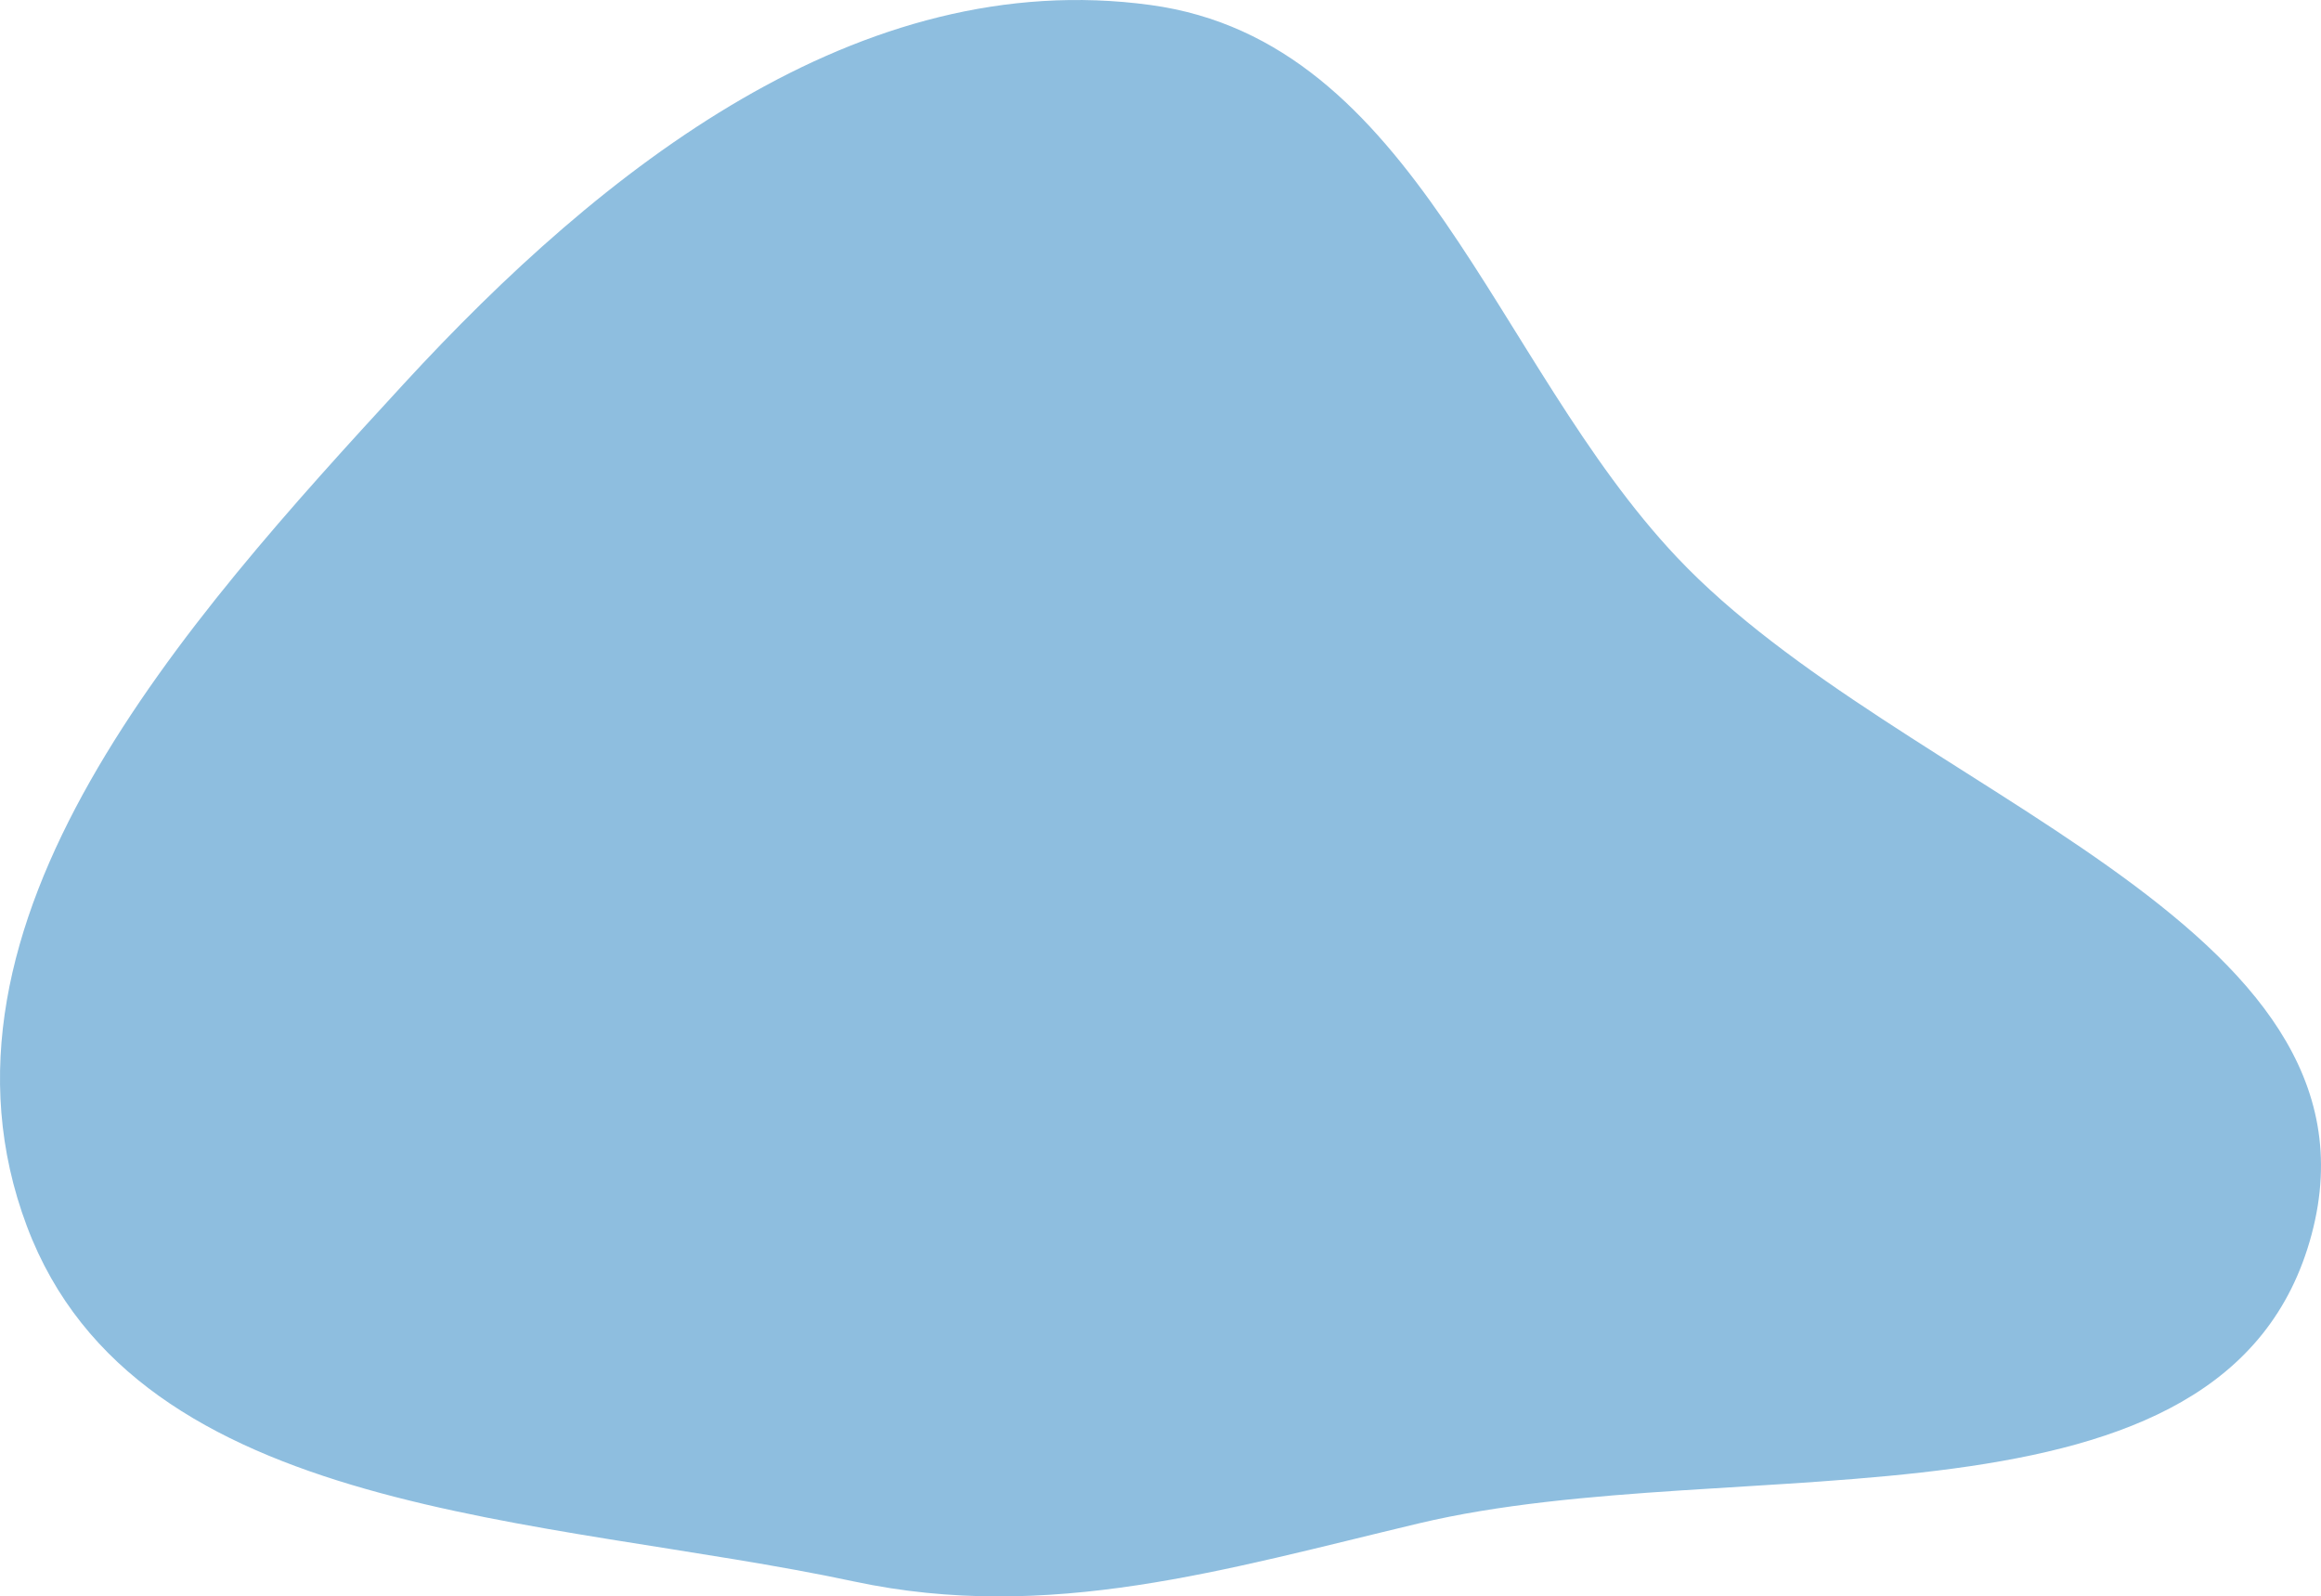 <svg width="900" height="619" viewBox="0 0 900 619" fill="none" xmlns="http://www.w3.org/2000/svg">
<path fill-rule="evenodd" clip-rule="evenodd" d="M446.154 1.946C549.526 16.05 579.03 140.66 650.255 216.086C736.913 307.855 928.783 357.29 896.346 478.691C863.712 600.83 674.355 561.121 550.167 590.679C475.094 608.547 406.648 629.324 331.172 613.208C211.294 587.61 53.134 589.125 10.416 475.428C-33.712 357.977 71.389 241.4 156.664 148.738C233.459 65.291 333.135 -13.475 446.154 1.946Z" fill="#8EBEDF"/>
</svg>
